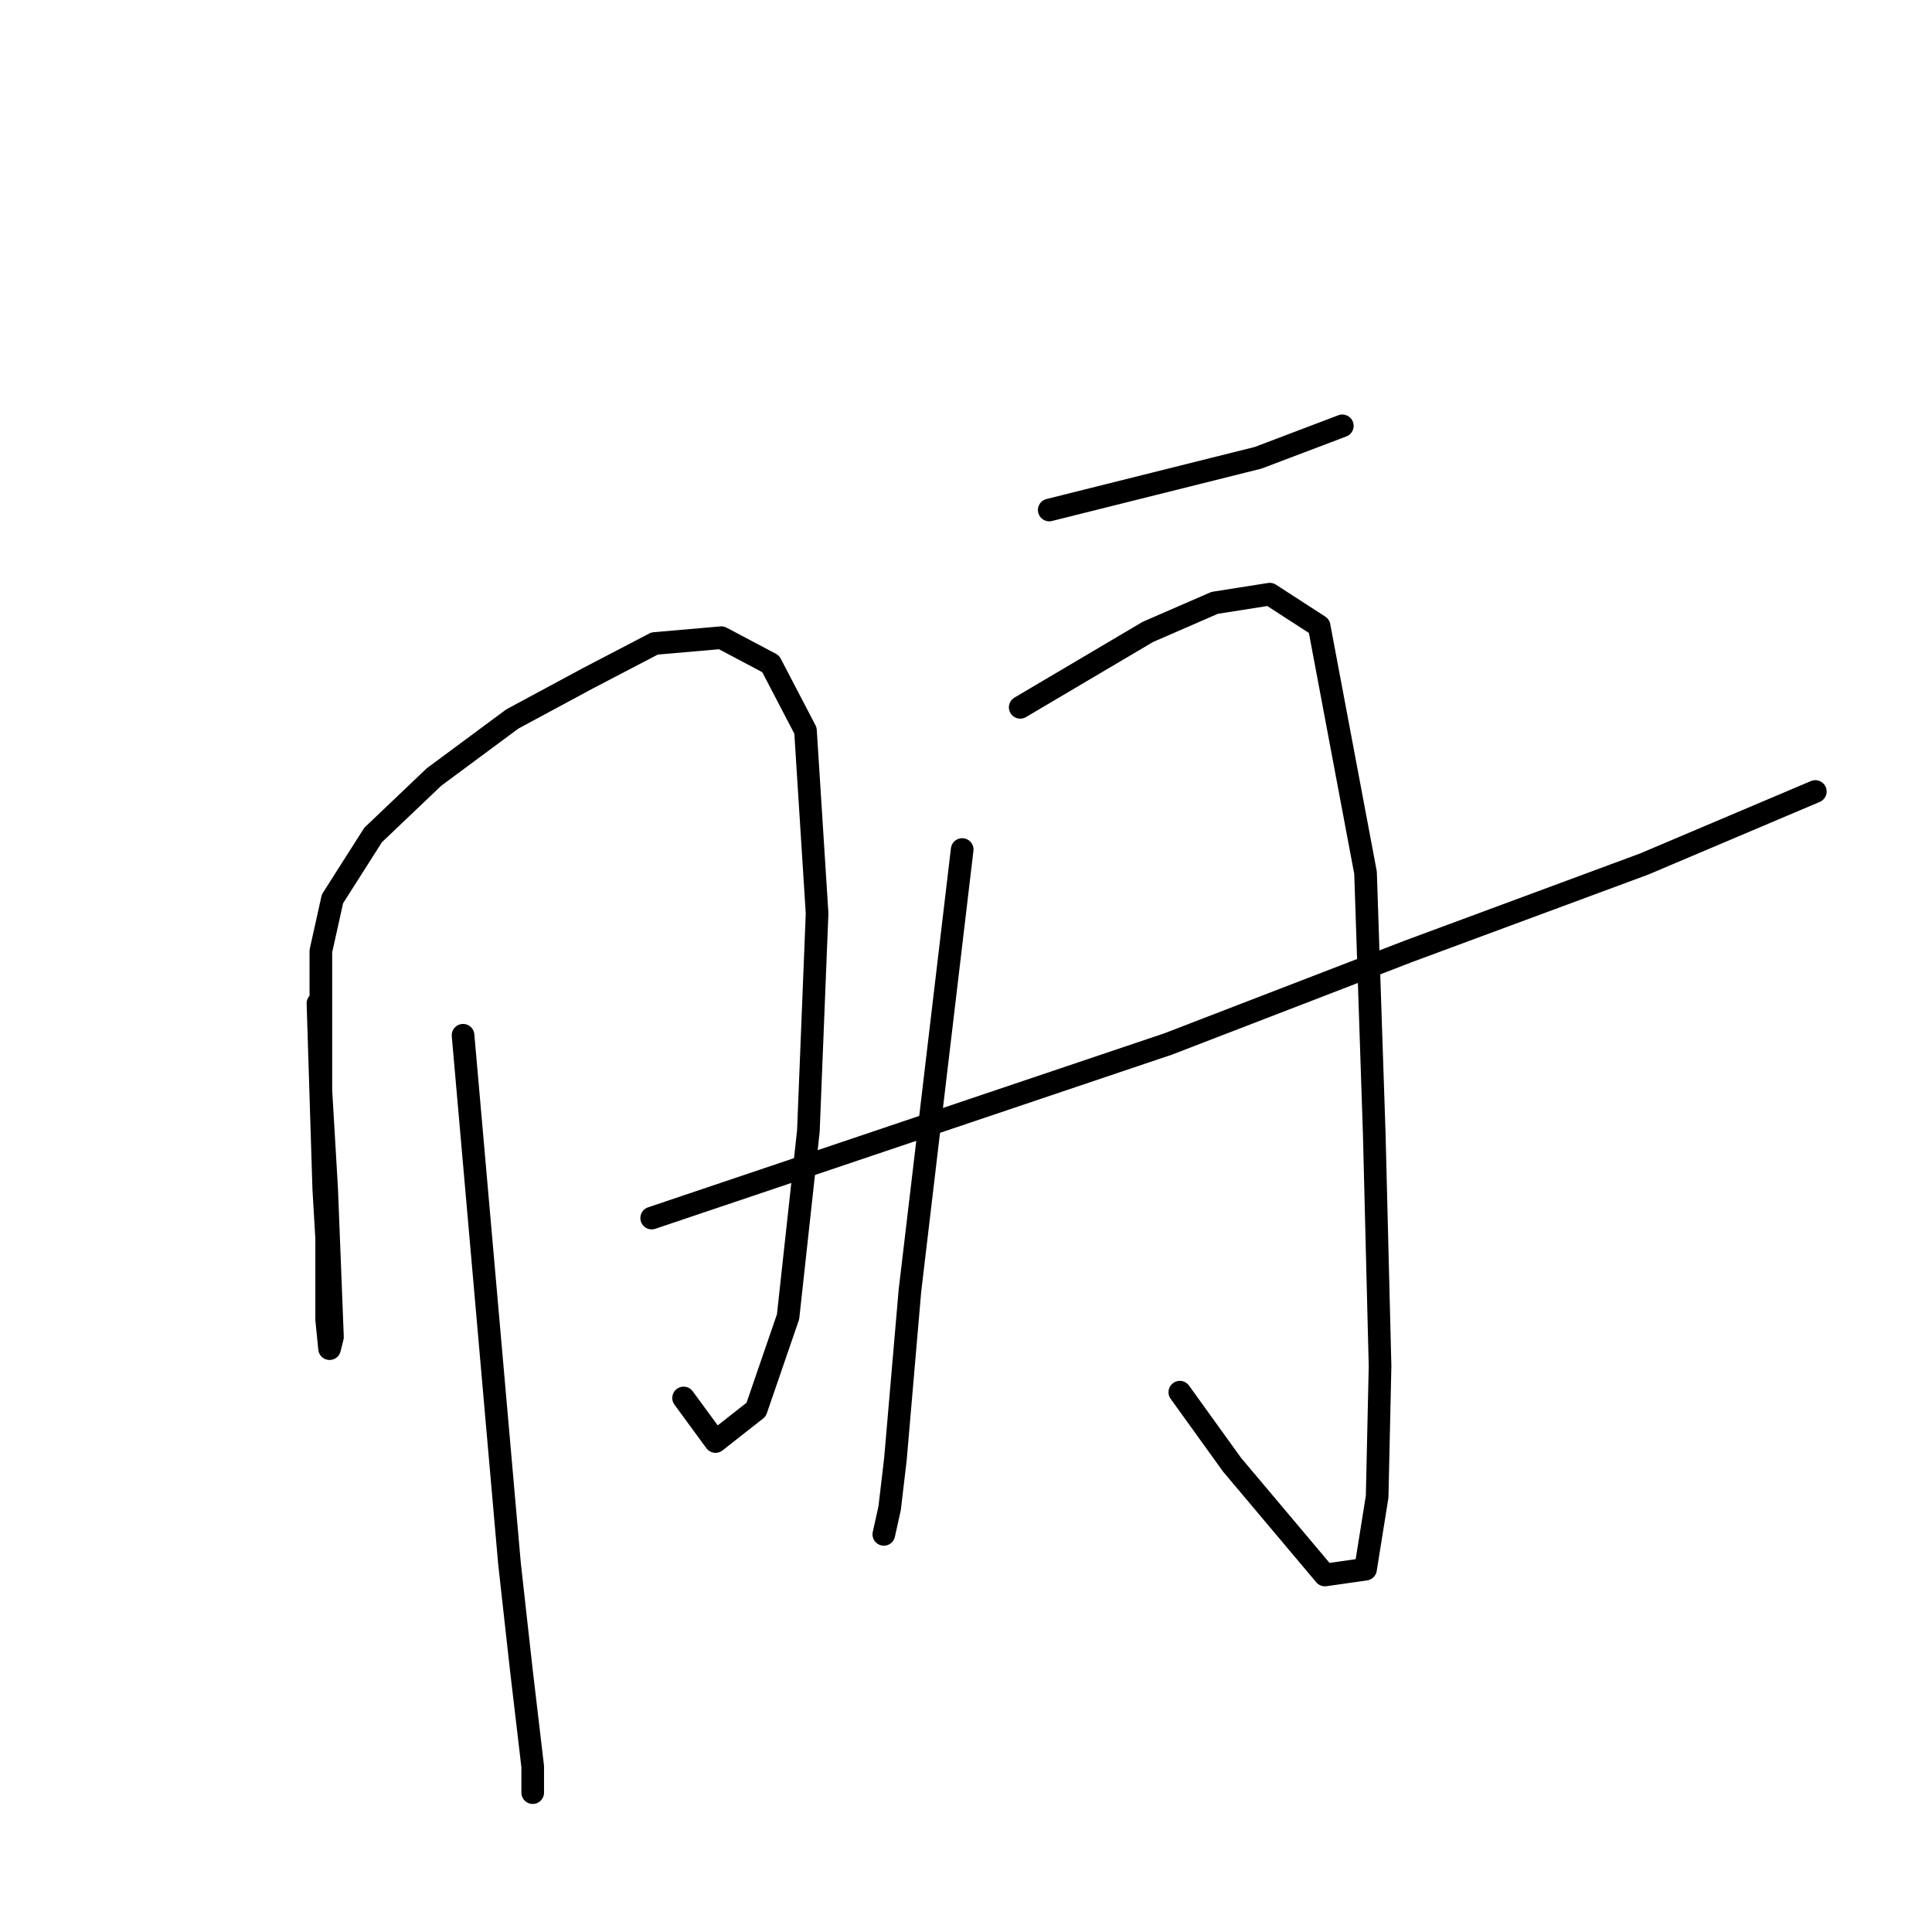 <?xml version="1.0" standalone="no"?>
    <svg width="256" height="256" xmlns="http://www.w3.org/2000/svg" version="1.1">
    <polyline stroke="black" stroke-width="3" stroke-linecap="round" fill="transparent" stroke-linejoin="round" points="42.131 132.946 42.516 145.251 42.901 157.555 43.285 164.092 43.285 174.858 43.67 178.703 44.054 177.165 43.285 157.555 42.516 144.482 42.516 133.715 42.516 126.025 44.054 119.104 49.437 110.644 57.512 102.954 67.894 95.264 77.891 89.881 86.735 85.266 95.579 84.497 102.116 87.958 106.73 96.802 108.268 121.026 107.114 149.865 104.423 174.474 100.193 186.778 94.81 191.008 90.58 185.24 90.58 185.24 " />
        <polyline stroke="black" stroke-width="3" stroke-linecap="round" fill="transparent" stroke-linejoin="round" points="61.357 137.176 64.433 172.167 67.509 207.157 69.047 221 70.586 234.073 70.586 237.534 70.586 237.534 " />
        <polyline stroke="black" stroke-width="3" stroke-linecap="round" fill="transparent" stroke-linejoin="round" points="139.029 67.579 152.872 64.118 166.714 60.657 177.865 56.428 177.865 56.428 " />
        <polyline stroke="black" stroke-width="3" stroke-linecap="round" fill="transparent" stroke-linejoin="round" points="127.494 112.567 124.033 141.79 120.572 171.013 118.65 193.315 117.881 199.852 117.112 203.312 117.112 203.312 " />
        <polyline stroke="black" stroke-width="3" stroke-linecap="round" fill="transparent" stroke-linejoin="round" points="135.184 93.726 143.643 88.727 152.103 83.728 160.946 79.883 168.252 78.73 174.789 82.959 180.941 115.643 182.095 150.249 182.864 181.01 182.479 198.314 180.941 207.926 175.558 208.695 163.254 194.084 156.332 184.471 156.332 184.471 " />
        <polyline stroke="black" stroke-width="3" stroke-linecap="round" fill="transparent" stroke-linejoin="round" points="86.351 161.4 120.572 149.865 154.794 138.329 186.709 126.025 217.855 114.489 240.541 104.877 240.541 104.877 " />
        </svg>